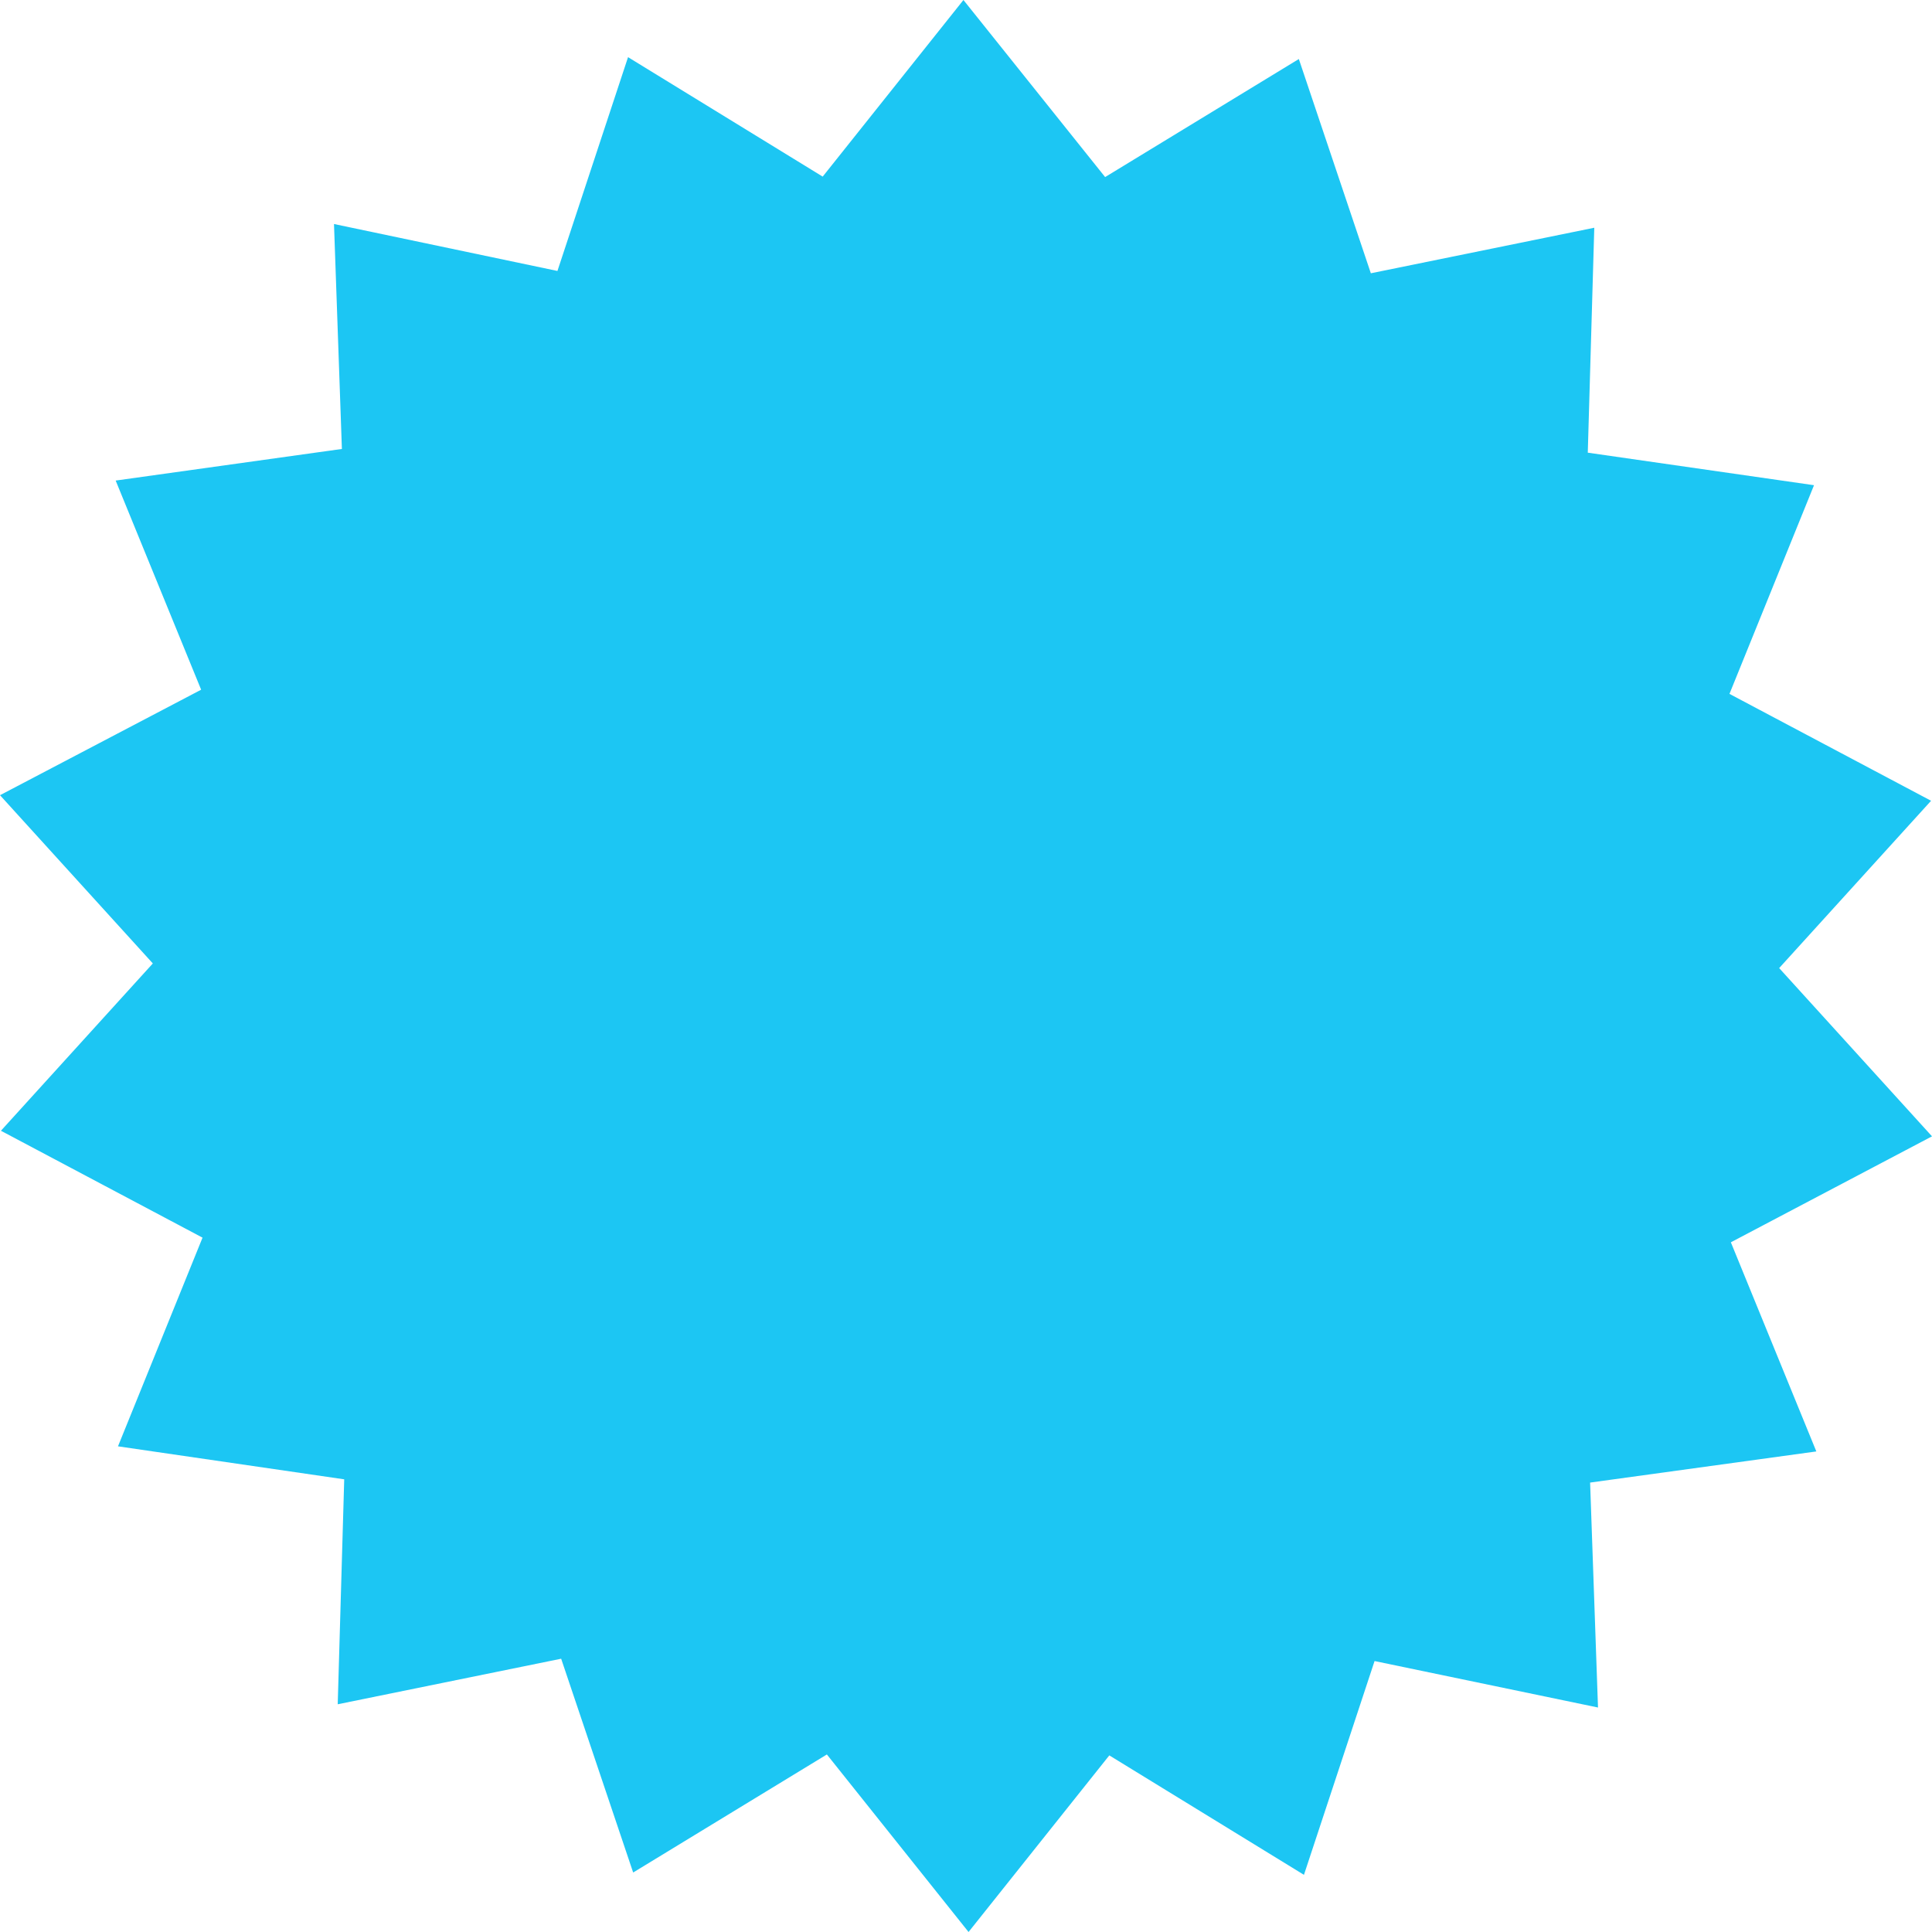 <svg width="198" height="198" viewBox="0 0 198 198" fill="none" xmlns="http://www.w3.org/2000/svg">
<path d="M0 81.496L20.614 70.684L11.854 49.25L35.039 46.011L34.23 22.958L57.129 27.769L64.365 5.859L84.313 18.1L98.738 0L113.258 18.147L133.111 6.049L140.49 28.007L163.389 23.339L162.723 46.392L185.908 49.726L177.243 71.112L197.905 82.067L182.337 99.214L198 116.457L177.386 127.316L186.146 148.75L162.961 151.941L163.77 174.994L140.871 170.231L133.635 192.141L113.687 179.9L99.262 198L84.742 179.805L64.889 191.903L57.51 169.993L34.611 174.661L35.277 151.608L12.092 148.226L20.757 126.84L0.095 115.885L15.663 98.738L0 81.496Z" fill="#1CC6F3"/>
</svg>
